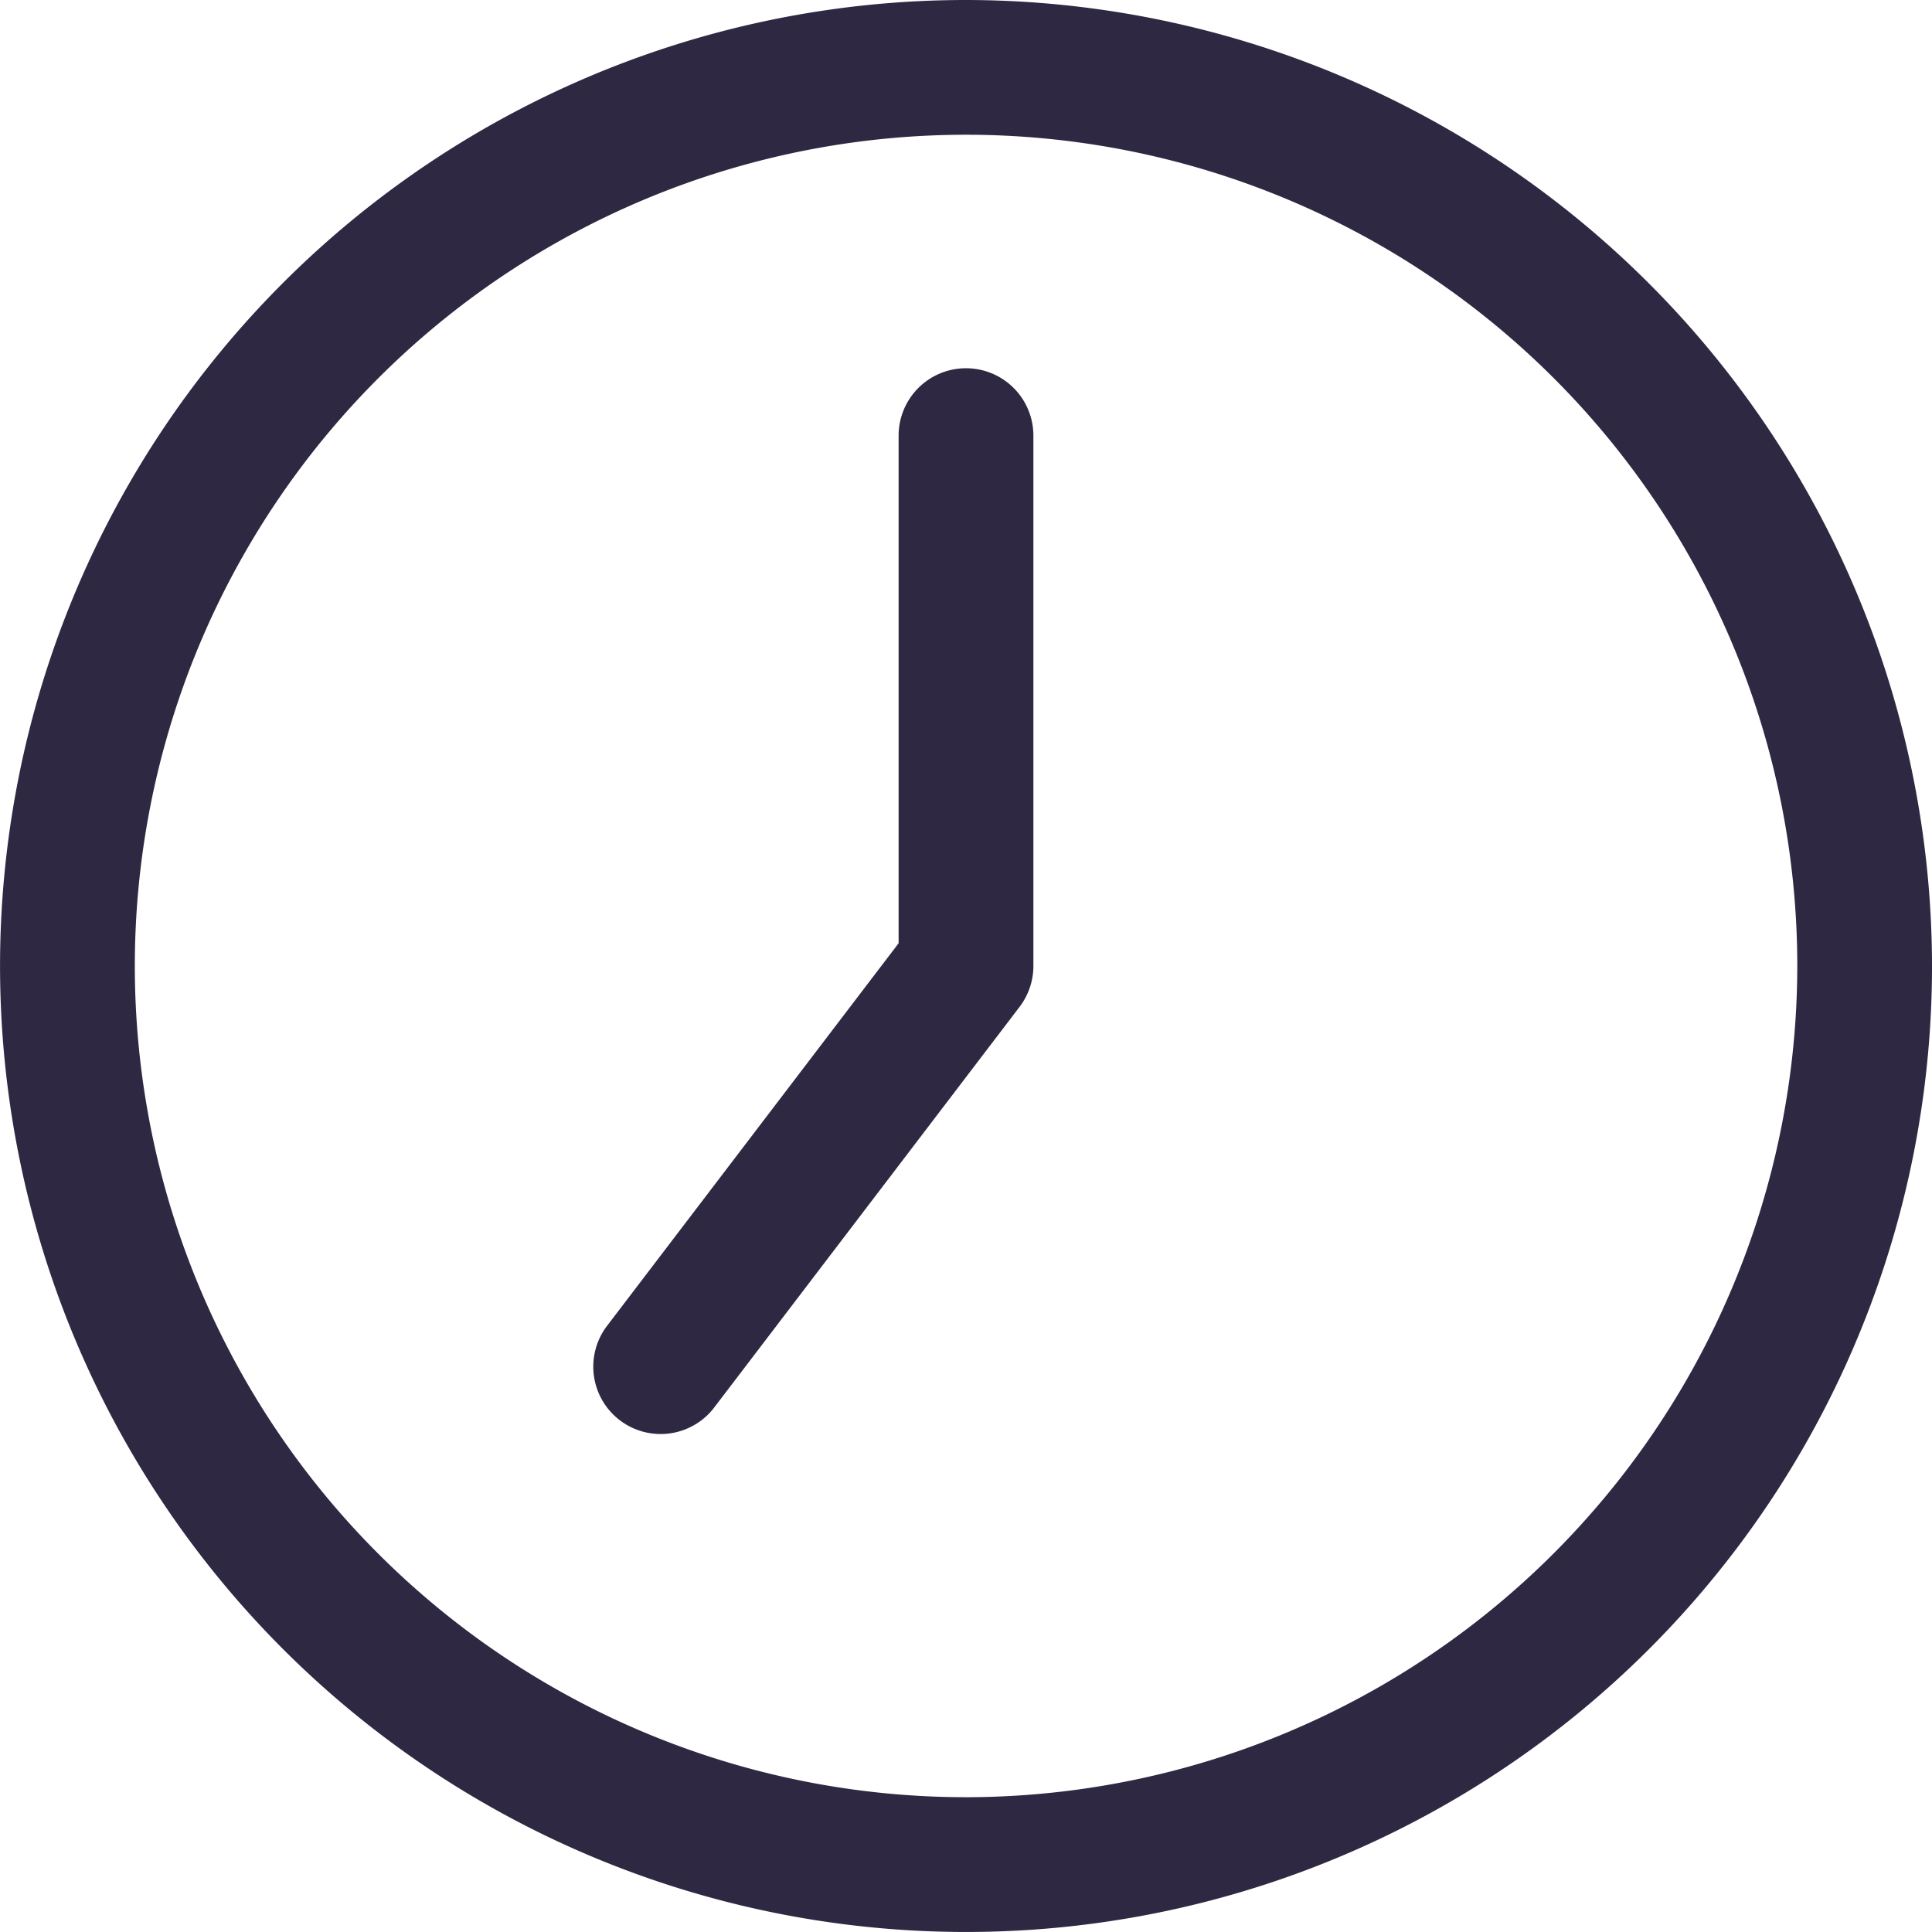 <svg xmlns="http://www.w3.org/2000/svg" width="206.497" height="206.493" viewBox="0 0 206.497 206.493">
  <g id="Group_27720" data-name="Group 27720" transform="translate(0)">
    <path id="Path_64" data-name="Path 64" d="M852.647,736.138A103.247,103.247,0,1,0,955.9,839.39,103.363,103.363,0,0,0,852.647,736.138Zm0,192.09A88.844,88.844,0,1,1,941.5,839.39,88.938,88.938,0,0,1,852.647,928.229Z" transform="translate(-749.401 -736.138)" fill="#2e2842"/>
    <path id="Path_65" data-name="Path 65" d="M802.4,744.336a7.2,7.2,0,0,0-7.2,7.2v54.257l-31.1,40.813a7.2,7.2,0,1,0,11.451,8.729l32.58-42.745a7.205,7.205,0,0,0,1.474-4.364V751.537A7.2,7.2,0,0,0,802.4,744.336Z" transform="translate(-699.154 -704.977)" fill="#2e2842"/>
  </g>
</svg>
